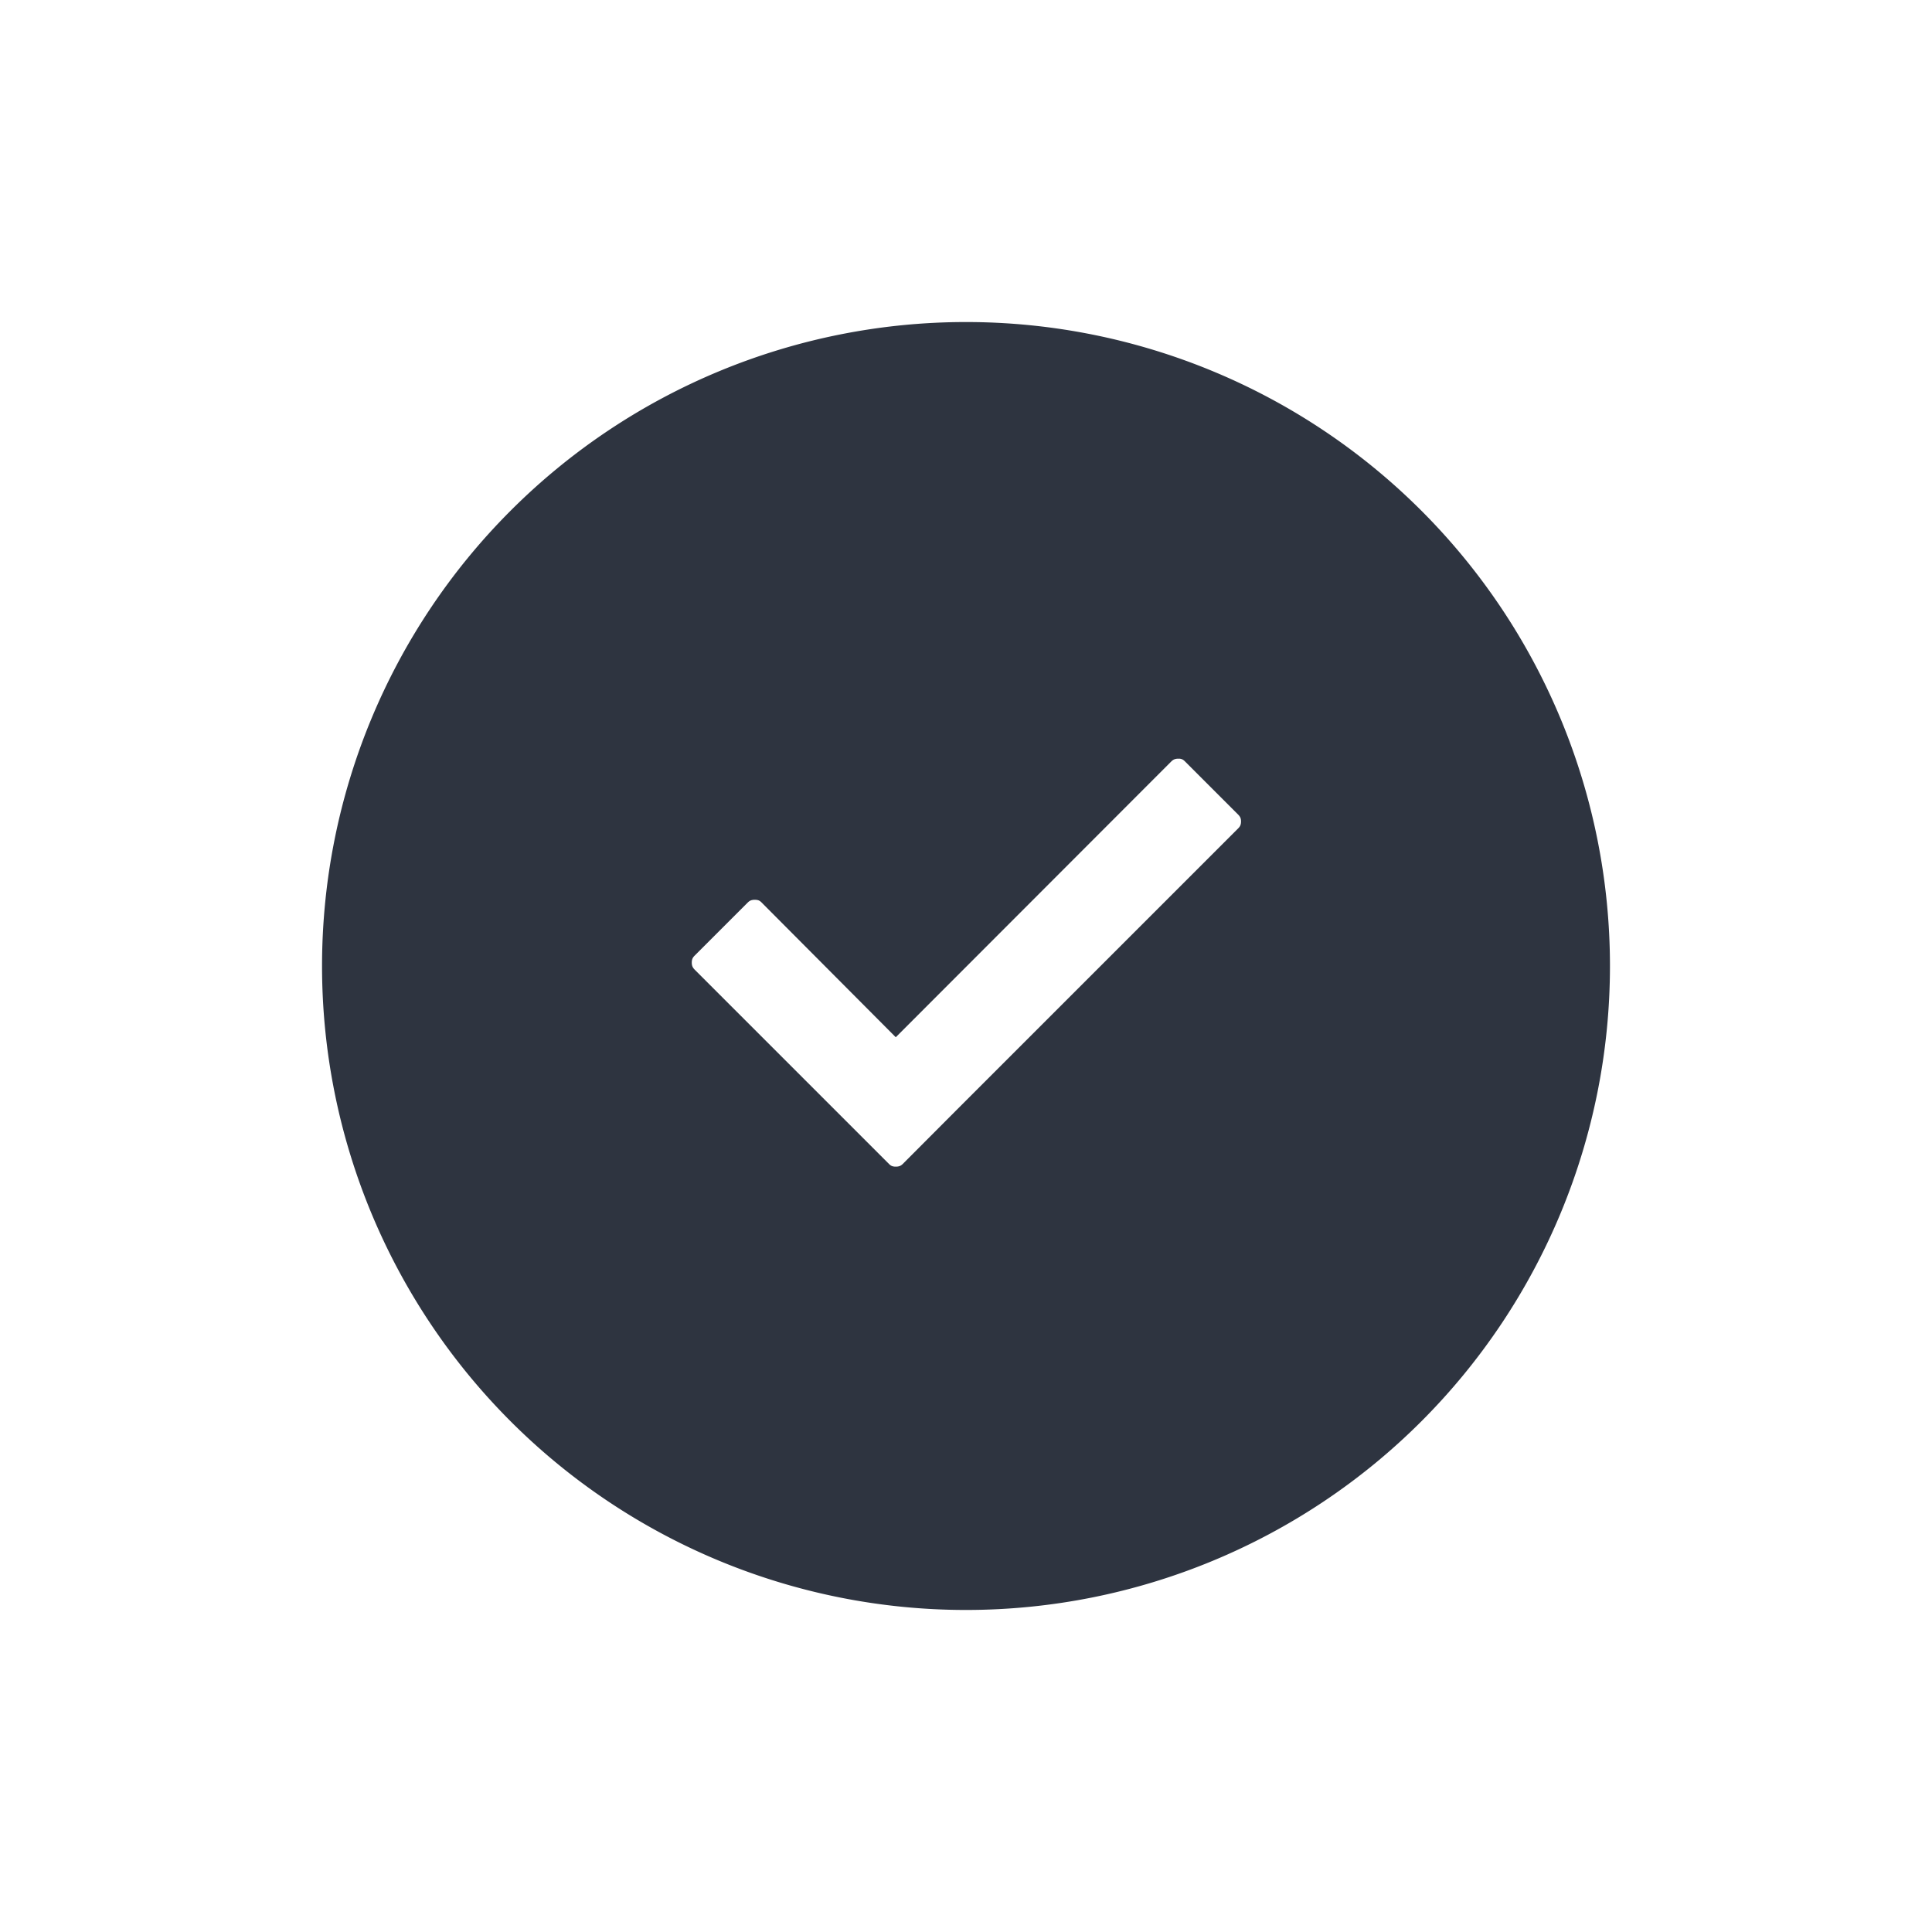 <svg width="24" height="24" version="1.1" xmlns="http://www.w3.org/2000/svg">
 <path d="m12 4.343a7.657 7.657 0 0 0-7.657 7.657 7.657 7.657 0 0 0 7.657 7.657 7.657 7.657 0 0 0 7.657-7.657 7.657 7.657 0 0 0-7.657-7.657zm2.636 4.738c0.129 0 0.238 0.046 0.328 0.137l0.658 0.658c0.09 0.09 0.137 0.199 0.137 0.328 0 0.129-0.046 0.24-0.137 0.33l-3.506 3.506-0.658 0.66c-0.09 0.09-0.201 0.135-0.33 0.135-0.129 0-0.238-0.044-0.328-0.135l-2.412-2.412c-0.09-0.09-0.137-0.201-0.137-0.33 0-0.129 0.046-0.24 0.137-0.33l0.658-0.658c0.09-0.09 0.201-0.135 0.33-0.135 0.129 0 0.238 0.044 0.328 0.135l1.424 1.43 3.178-3.181c0.09-0.09 0.201-0.137 0.33-0.137z" fill="#2e3440ff" fill-rule="evenodd" stroke="#2e3440ff" stroke-linecap="round" stroke-width=".685"/>
</svg>

